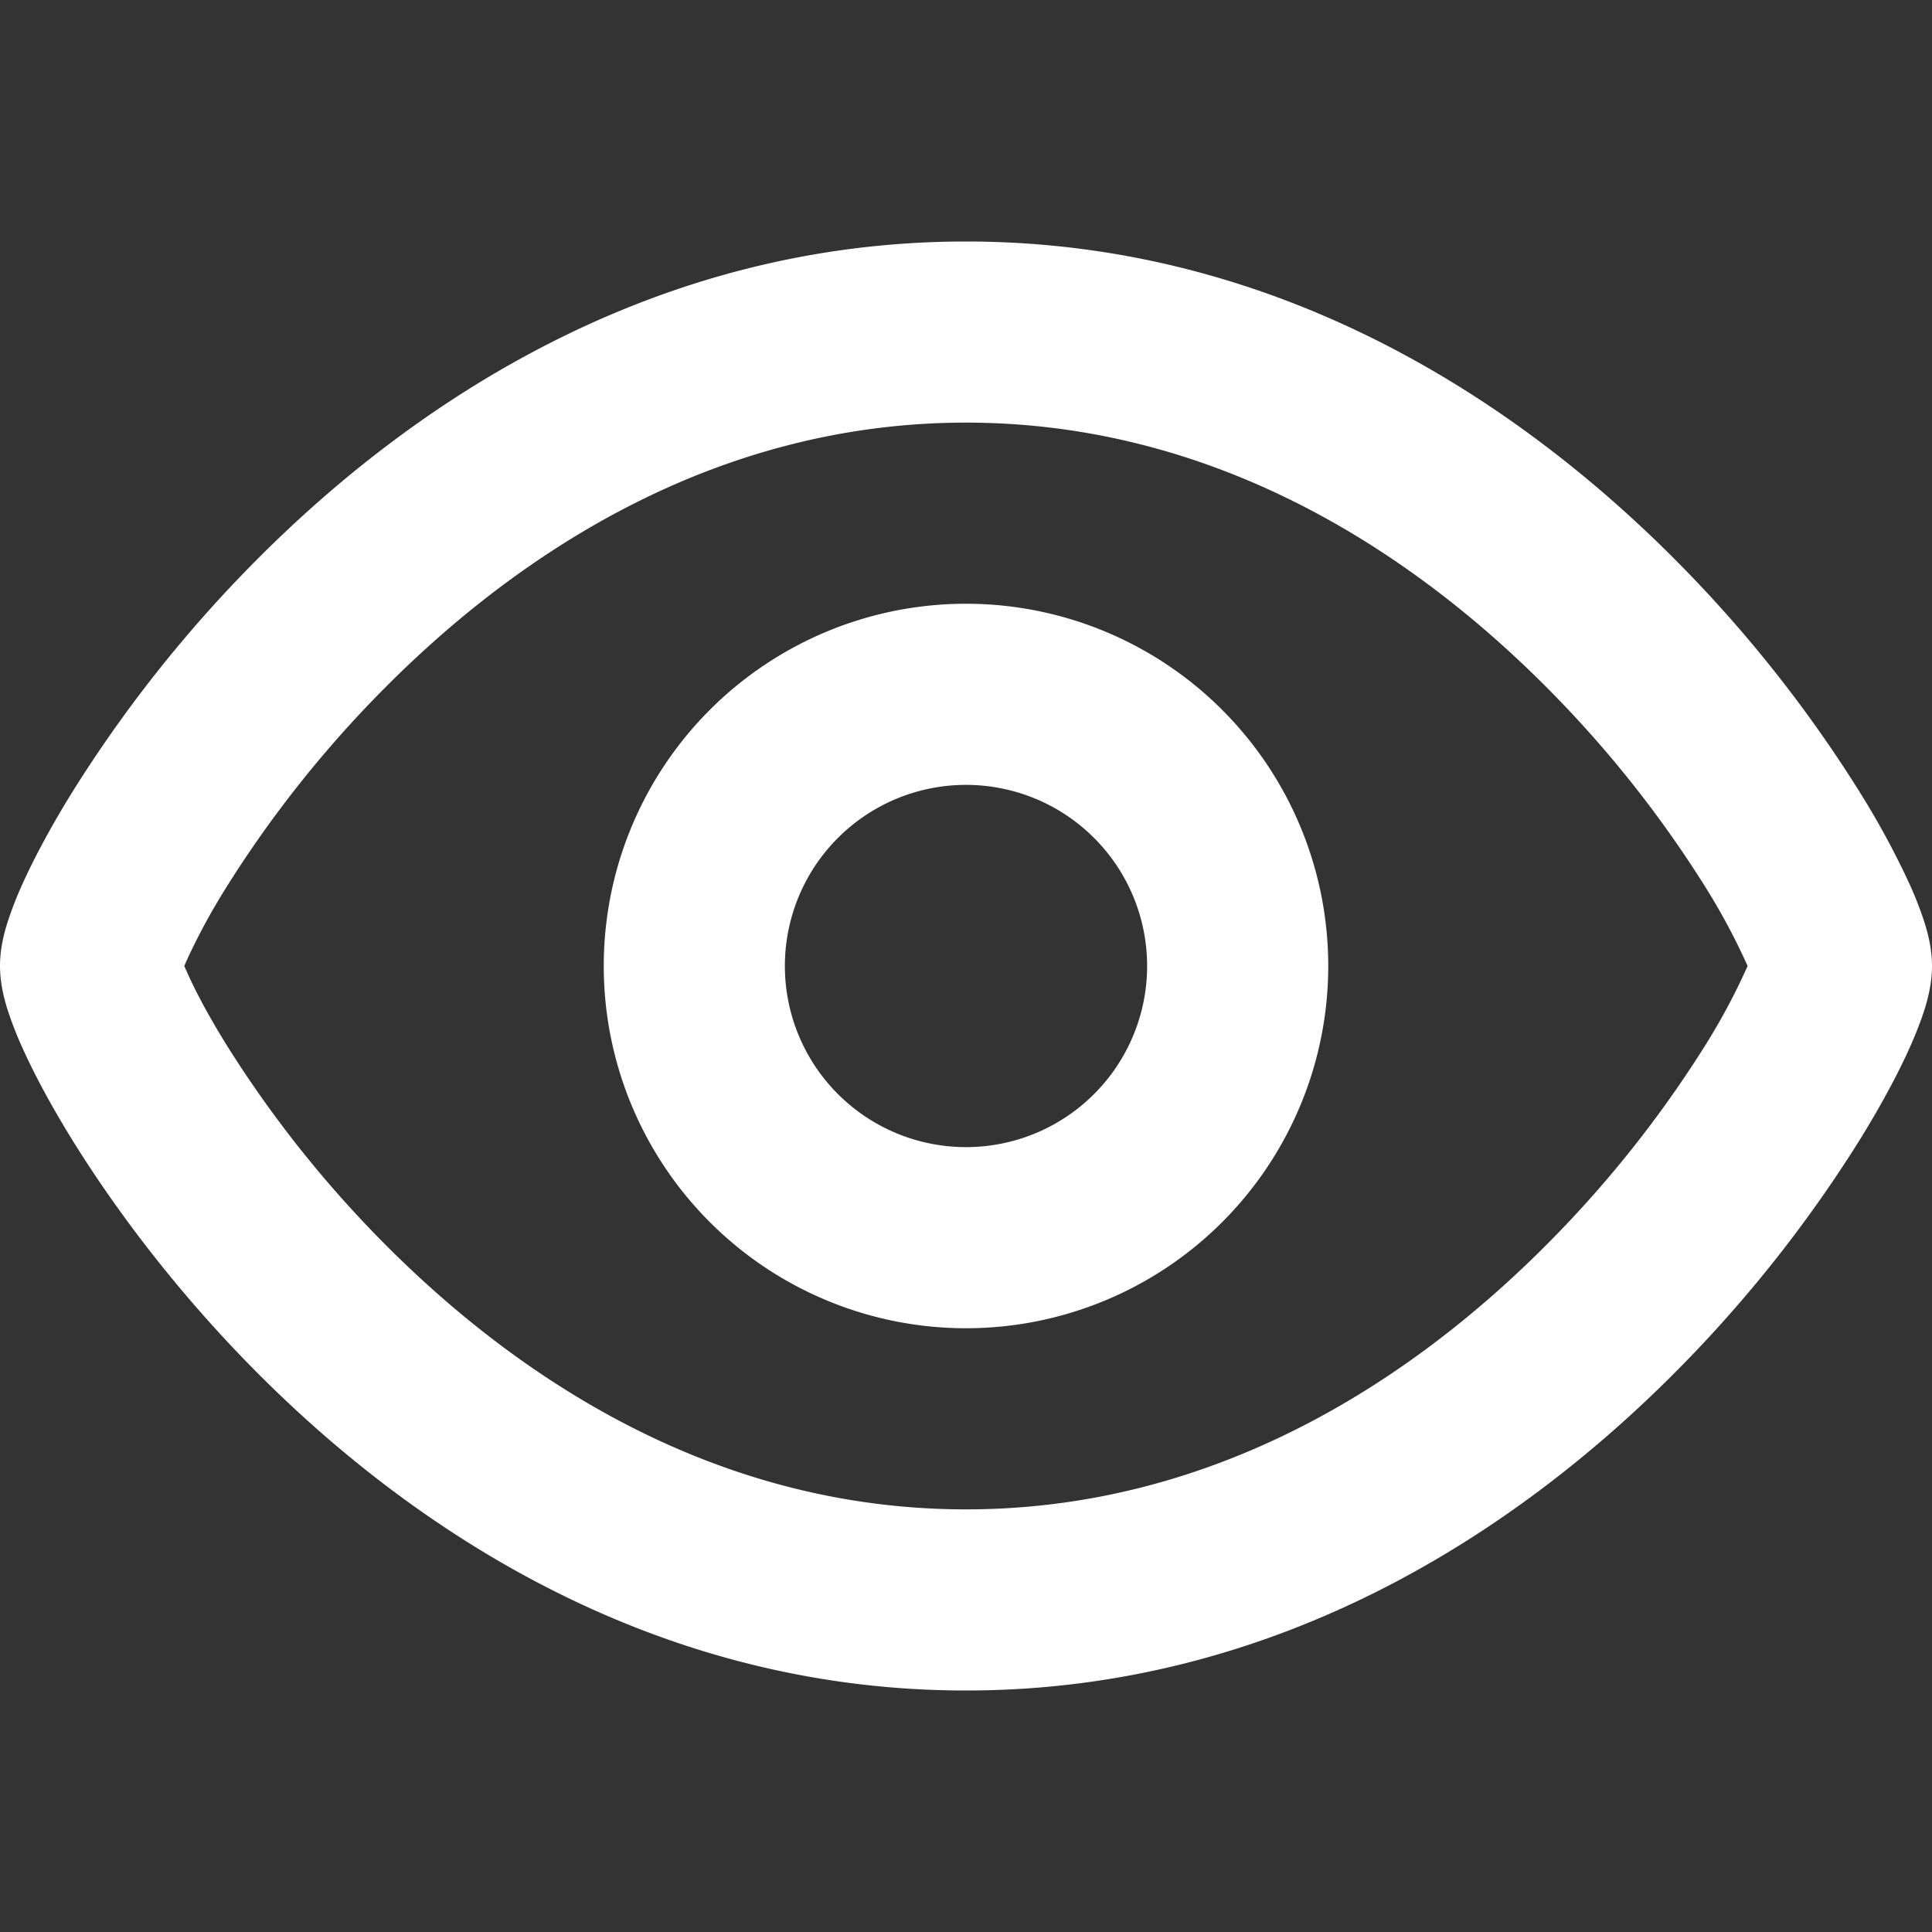 <svg xmlns="http://www.w3.org/2000/svg" width="16px" height="16px" viewBox="0 0 16 16" fill="none">

<rect x="0" y="0" width="16" height="16" fill="#333333" stroke="none"/>

<g fill="#ffffff" fill-rule="evenodd" clip-rule="evenodd">

<path d="M8 5a3 3 0 100 6 3 3 0 000-6zM6.5 8a1.5 1.5 0 113 0 1.5 1.5 0 01-3 0z"/>

<path d="M8 2C5.422 2 3.43 3.32 2.112 4.65A10.948 10.948 0 00.596 6.564c-.173.28-.31.536-.407.75a3 3 0 00-.122.31C.04 7.705 0 7.846 0 8s.041.296.067.375a3 3 0 00.122.31c.097.215.234.471.407.751.346.56.854 1.246 1.516 1.914C3.43 12.68 5.422 14 8 14s4.57-1.32 5.888-2.65a10.952 10.952 0 001.516-1.914c.173-.28.31-.536.407-.75.048-.107.09-.212.122-.31.026-.08.067-.221.067-.376s-.041-.296-.067-.375a2.978 2.978 0 00-.122-.31 6.777 6.777 0 00-.407-.751 10.952 10.952 0 00-1.516-1.914C12.57 3.32 10.578 2 8 2zM1.556 7.933a2.314 2.314 0 00-.03.067l.03.067c.065.145.17.344.316.58a9.45 9.45 0 001.306 1.647C4.332 11.458 5.964 12.5 8 12.5s3.668-1.042 4.822-2.206a9.45 9.45 0 001.306-1.646A5.336 5.336 0 0014.473 8a5.335 5.335 0 00-.346-.648 9.452 9.452 0 00-1.305-1.646C11.668 4.542 10.036 3.5 8 3.5S4.332 4.542 3.178 5.706a9.45 9.45 0 00-1.306 1.646 5.316 5.316 0 00-.316.58z"/>

</g>

</svg>